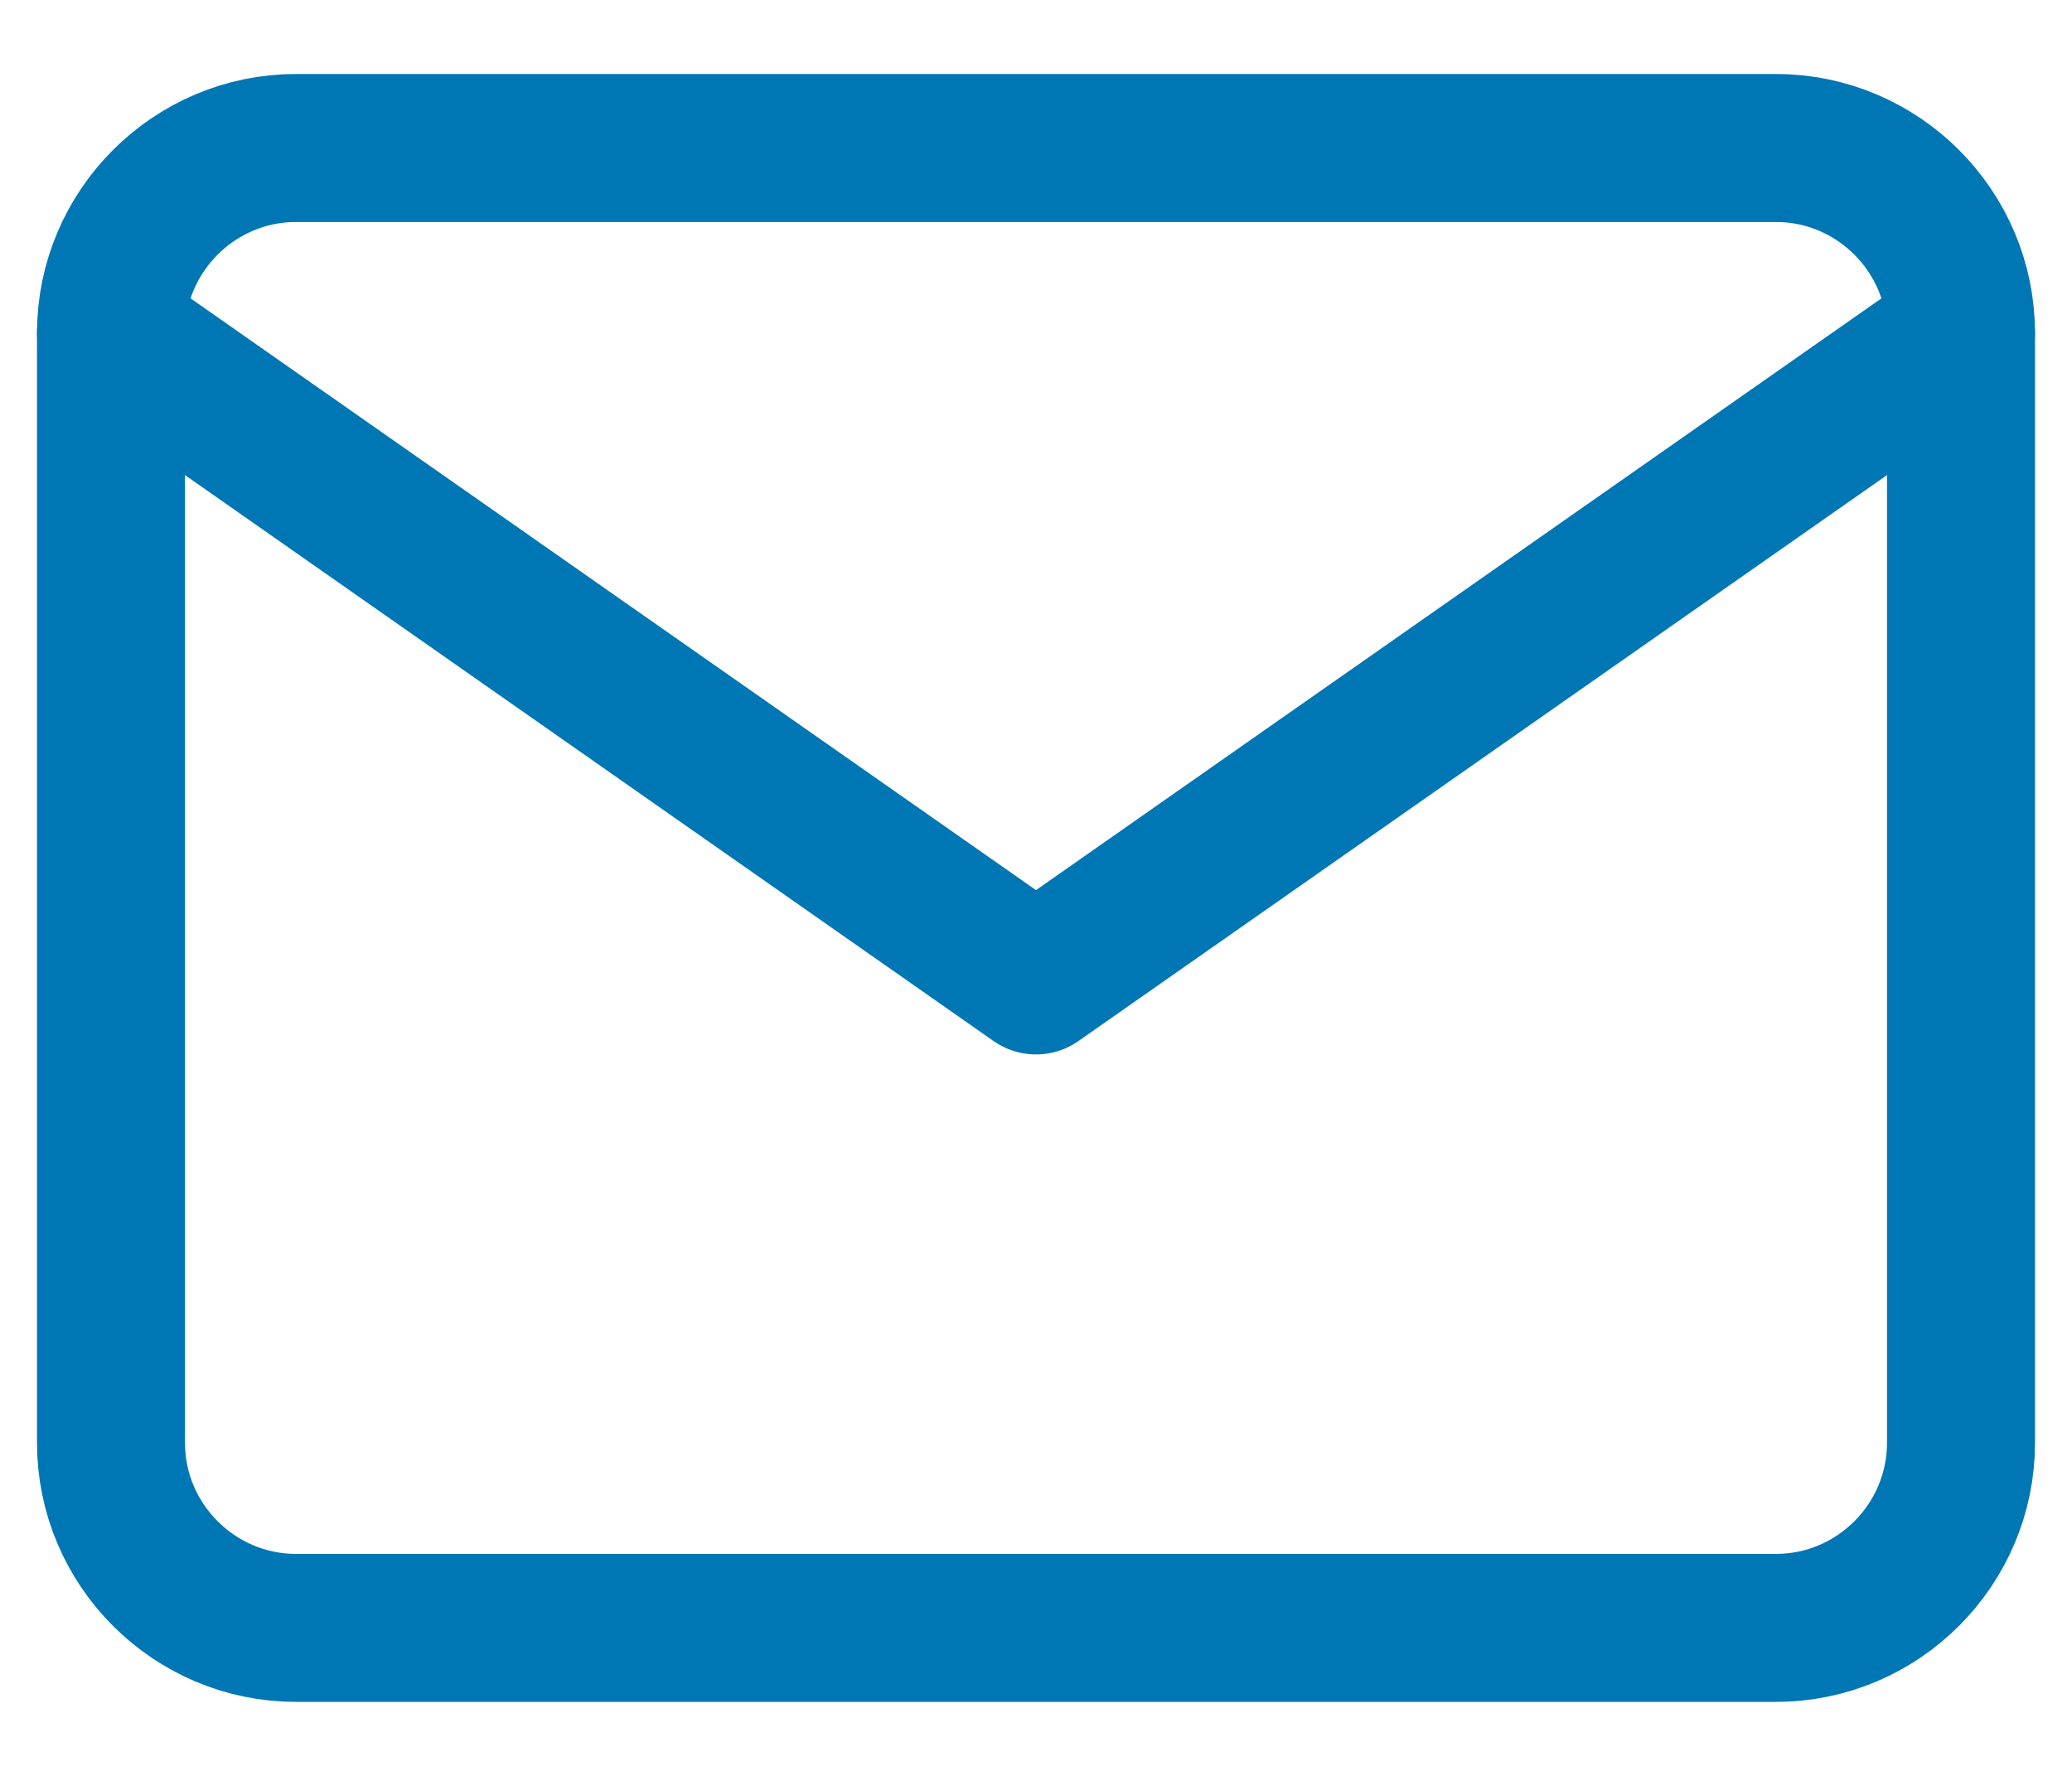 <svg width="14" height="12" viewBox="0 0 14 12" fill="none" xmlns="http://www.w3.org/2000/svg">
<path d="M2 1H12C12.688 1 13.25 1.562 13.25 2.25V9.75C13.25 10.438 12.688 11 12 11H2C1.312 11 0.75 10.438 0.75 9.75V2.25C0.75 1.562 1.312 1 2 1Z" stroke="#0077B5" stroke-linecap="round" stroke-linejoin="round"/>
<path d="M13.25 2.25L7 6.625L0.75 2.25" stroke="#0077B5" stroke-linecap="round" stroke-linejoin="round"/>
</svg>
